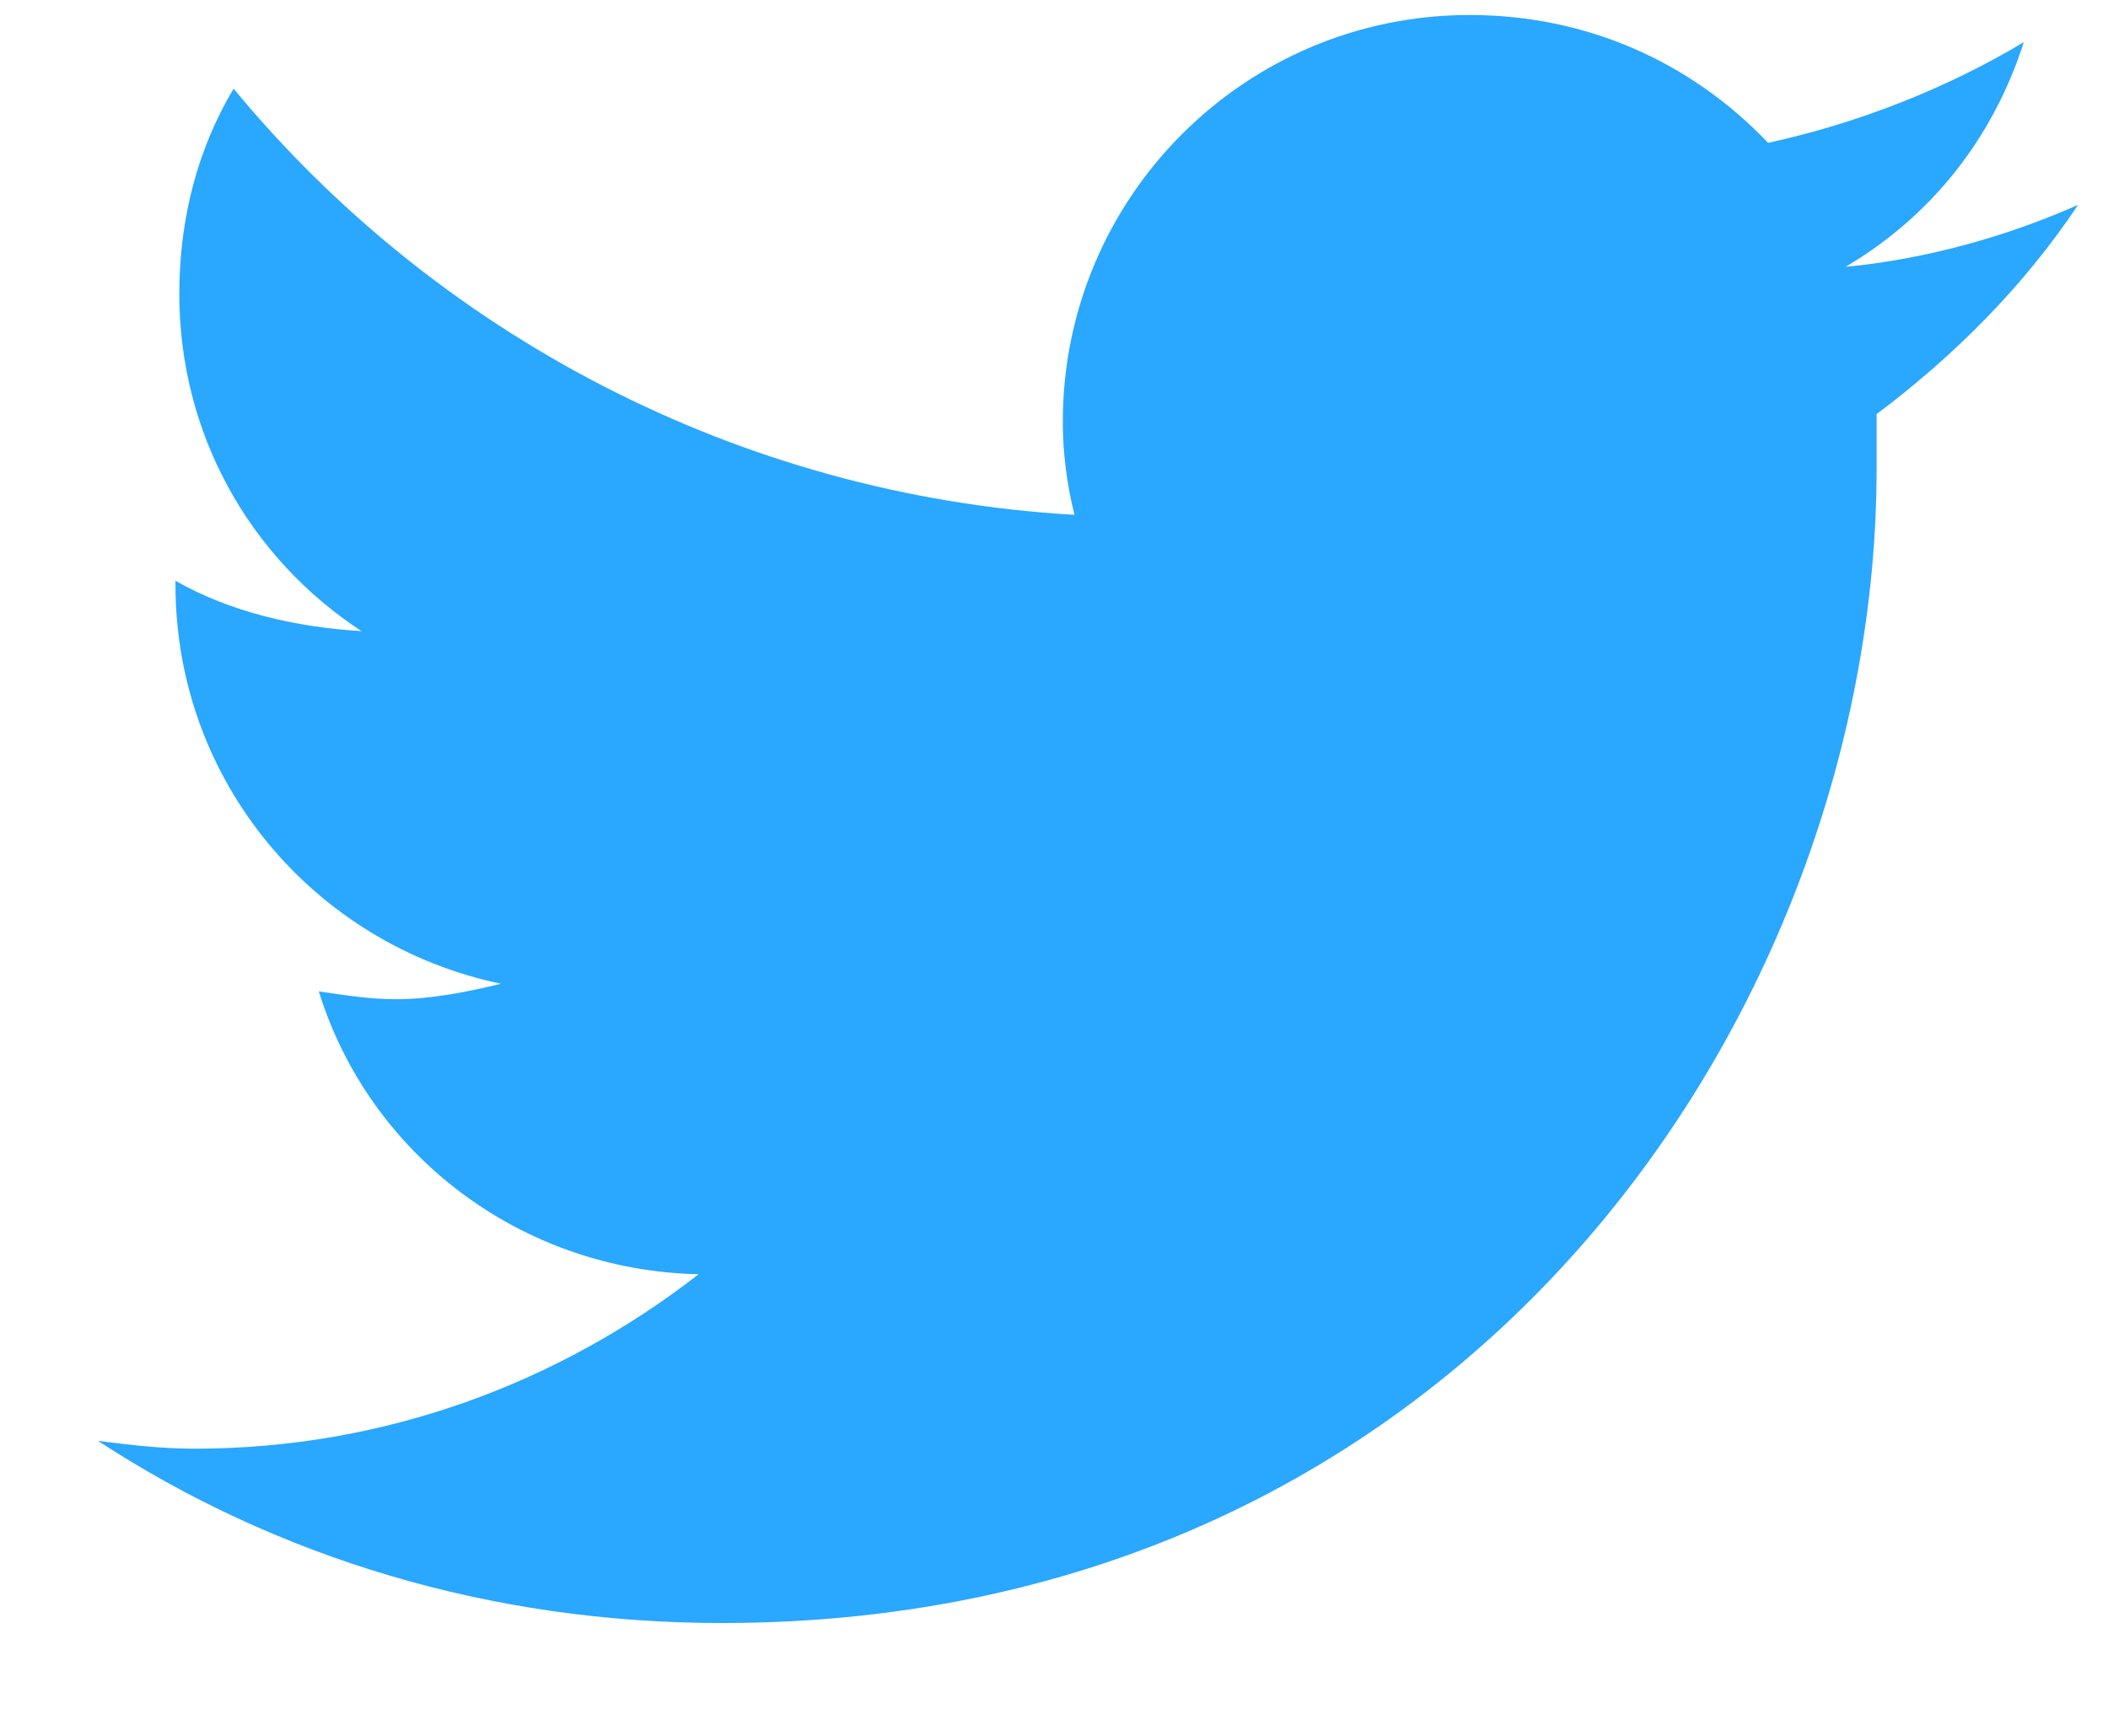 <svg width="17" height="14" viewBox="0 0 17 14" fill="none" xmlns="http://www.w3.org/2000/svg">
<path d="M15.134 3.34C15.759 2.871 16.321 2.309 16.759 1.652C16.196 1.902 15.54 2.09 14.884 2.152C15.571 1.746 16.071 1.121 16.321 0.34C15.696 0.715 14.977 0.996 14.259 1.152C13.634 0.496 12.79 0.121 11.852 0.121C10.04 0.121 8.571 1.59 8.571 3.402C8.571 3.652 8.603 3.902 8.665 4.152C5.946 3.996 3.509 2.684 1.884 0.715C1.603 1.184 1.446 1.746 1.446 2.371C1.446 3.496 2.009 4.496 2.915 5.09C2.384 5.059 1.853 4.934 1.415 4.684V4.715C1.415 6.309 2.54 7.621 4.04 7.934C3.79 7.996 3.478 8.059 3.196 8.059C2.978 8.059 2.79 8.027 2.571 7.996C2.978 9.309 4.196 10.246 5.634 10.277C4.509 11.152 3.103 11.684 1.571 11.684C1.29 11.684 1.04 11.652 0.79 11.621C2.228 12.559 3.946 13.09 5.821 13.09C11.852 13.09 15.134 8.121 15.134 3.777C15.134 3.621 15.134 3.496 15.134 3.34Z" fill="#2AA7FF"/>
</svg>
